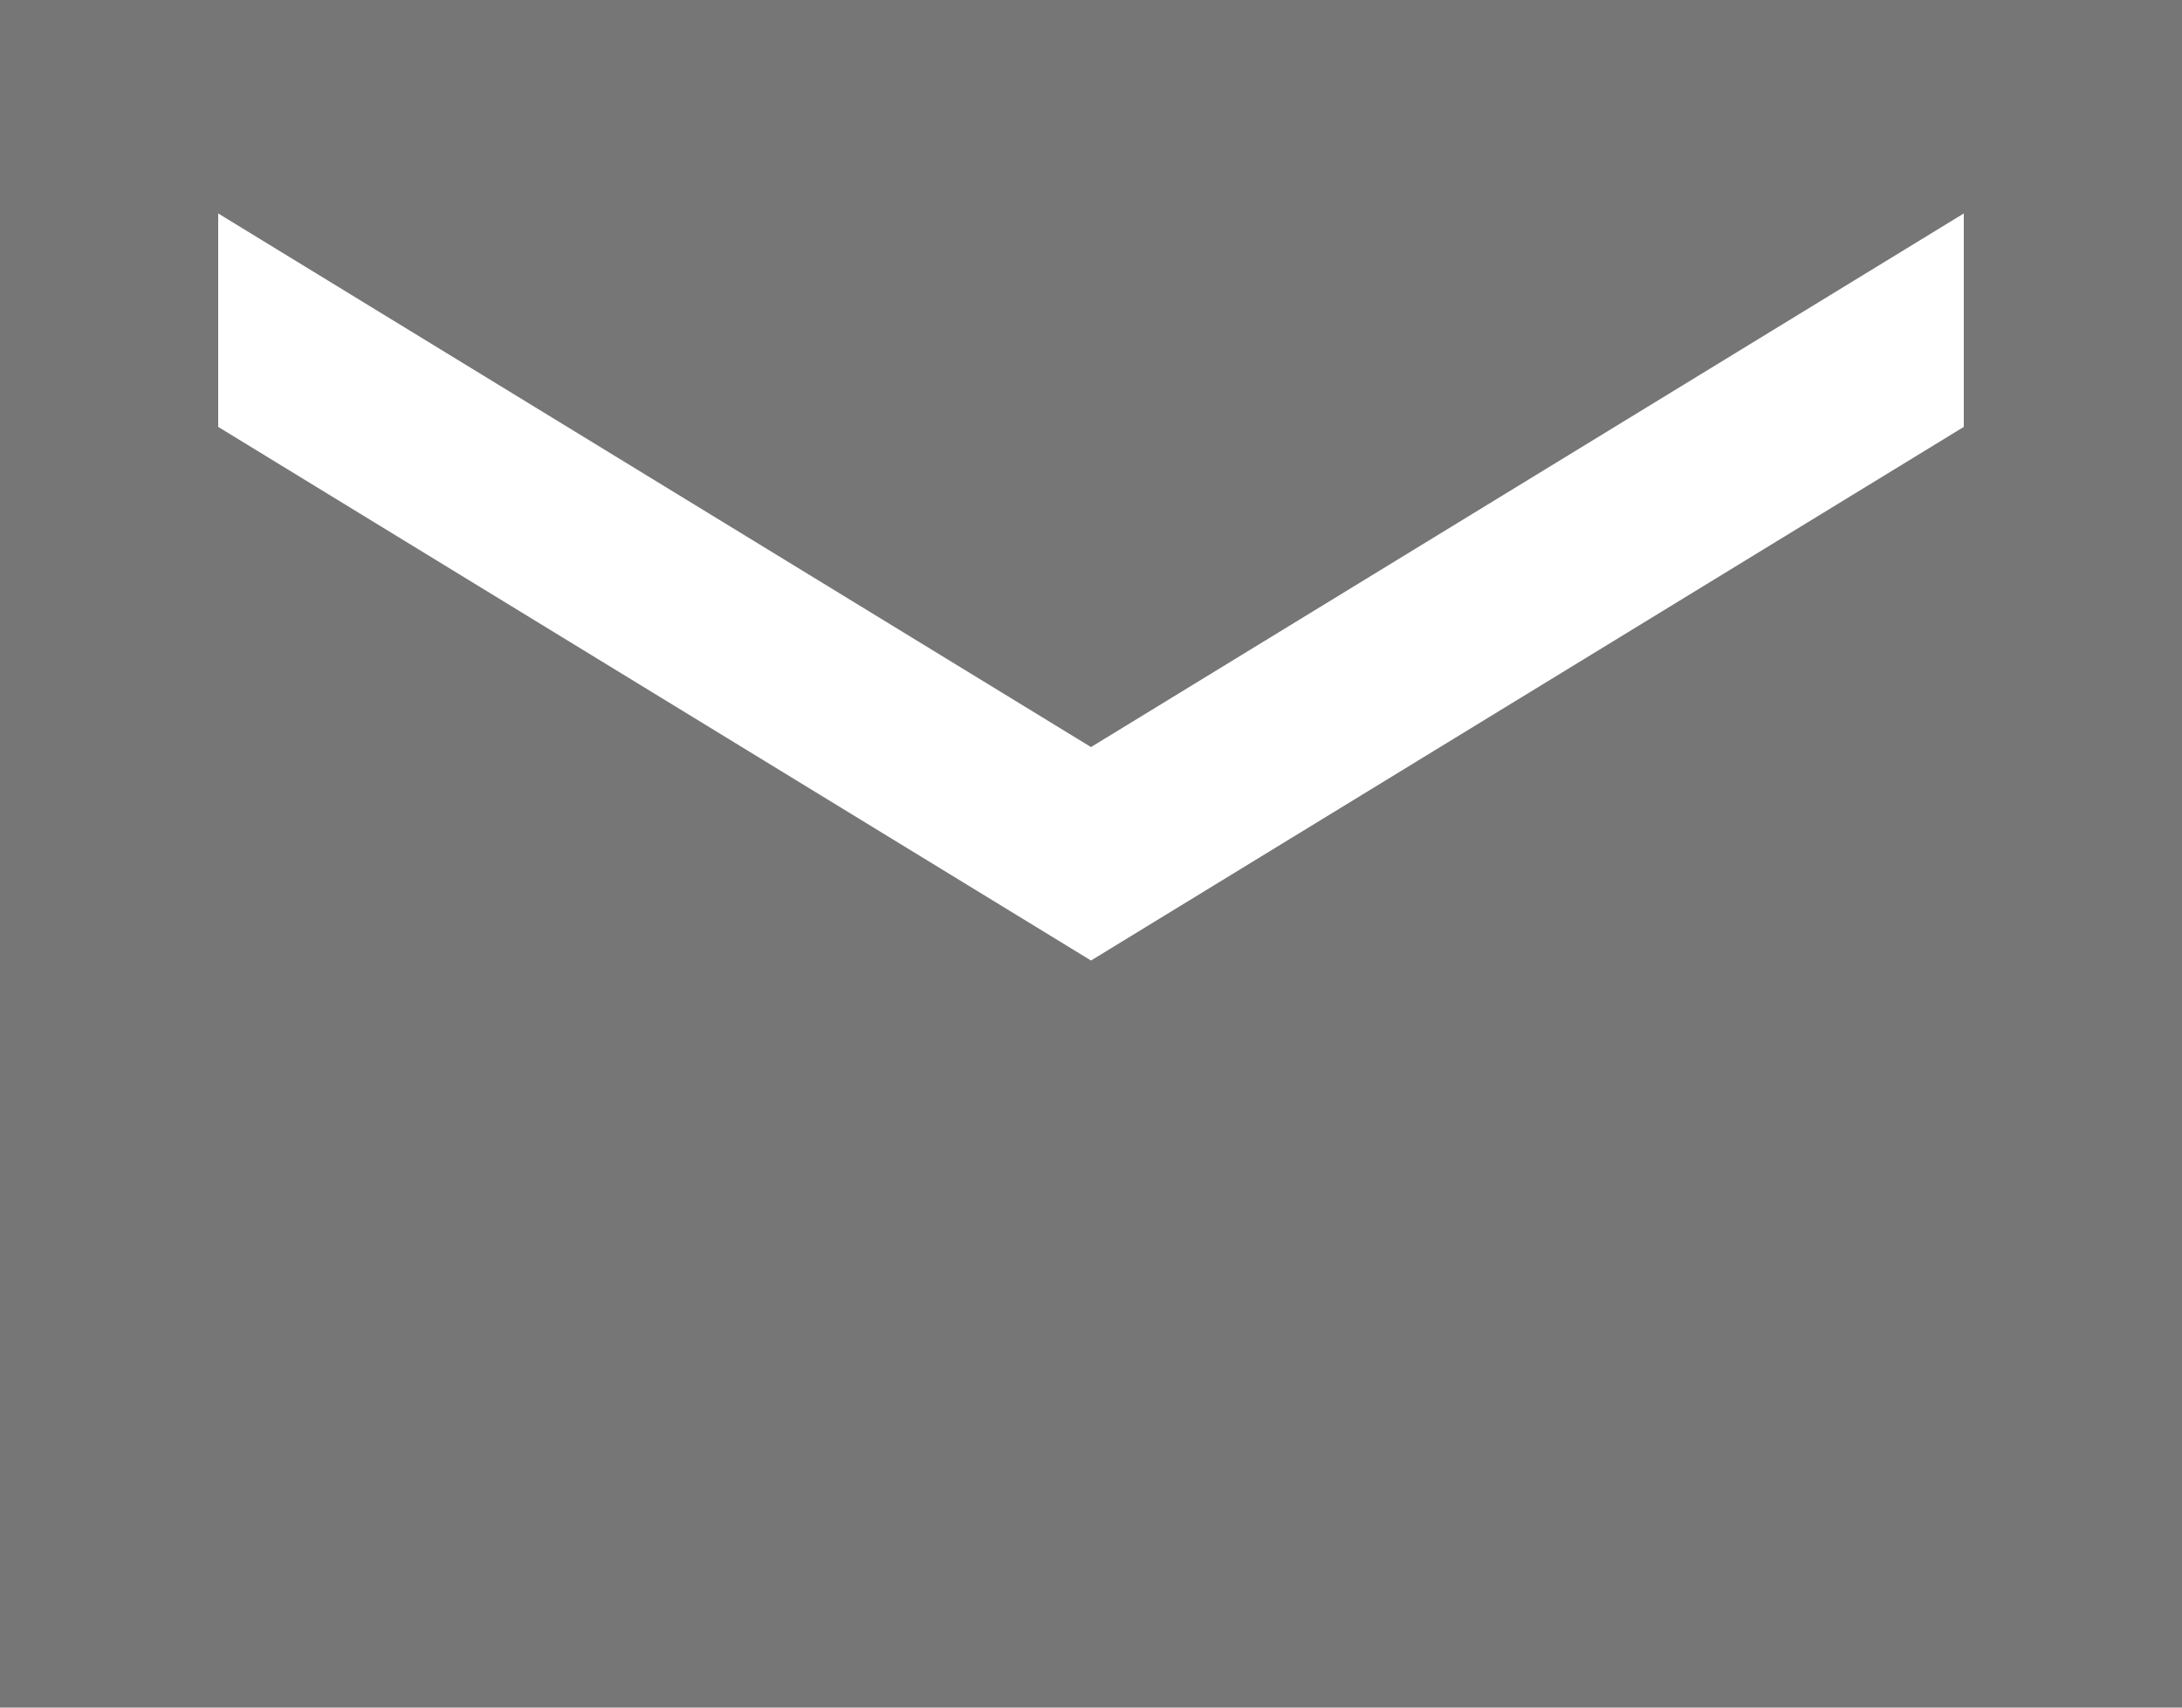 <svg width="23" height="18" viewBox="0 0 23 18" fill="none" xmlns="http://www.w3.org/2000/svg">
<path d="M23 0H0V18H23V0ZM20.7 4.5L11.5 10.125L2.3 4.5V2.25L11.5 7.875L20.7 2.25V4.5Z" fill="#767676"/>
</svg>
